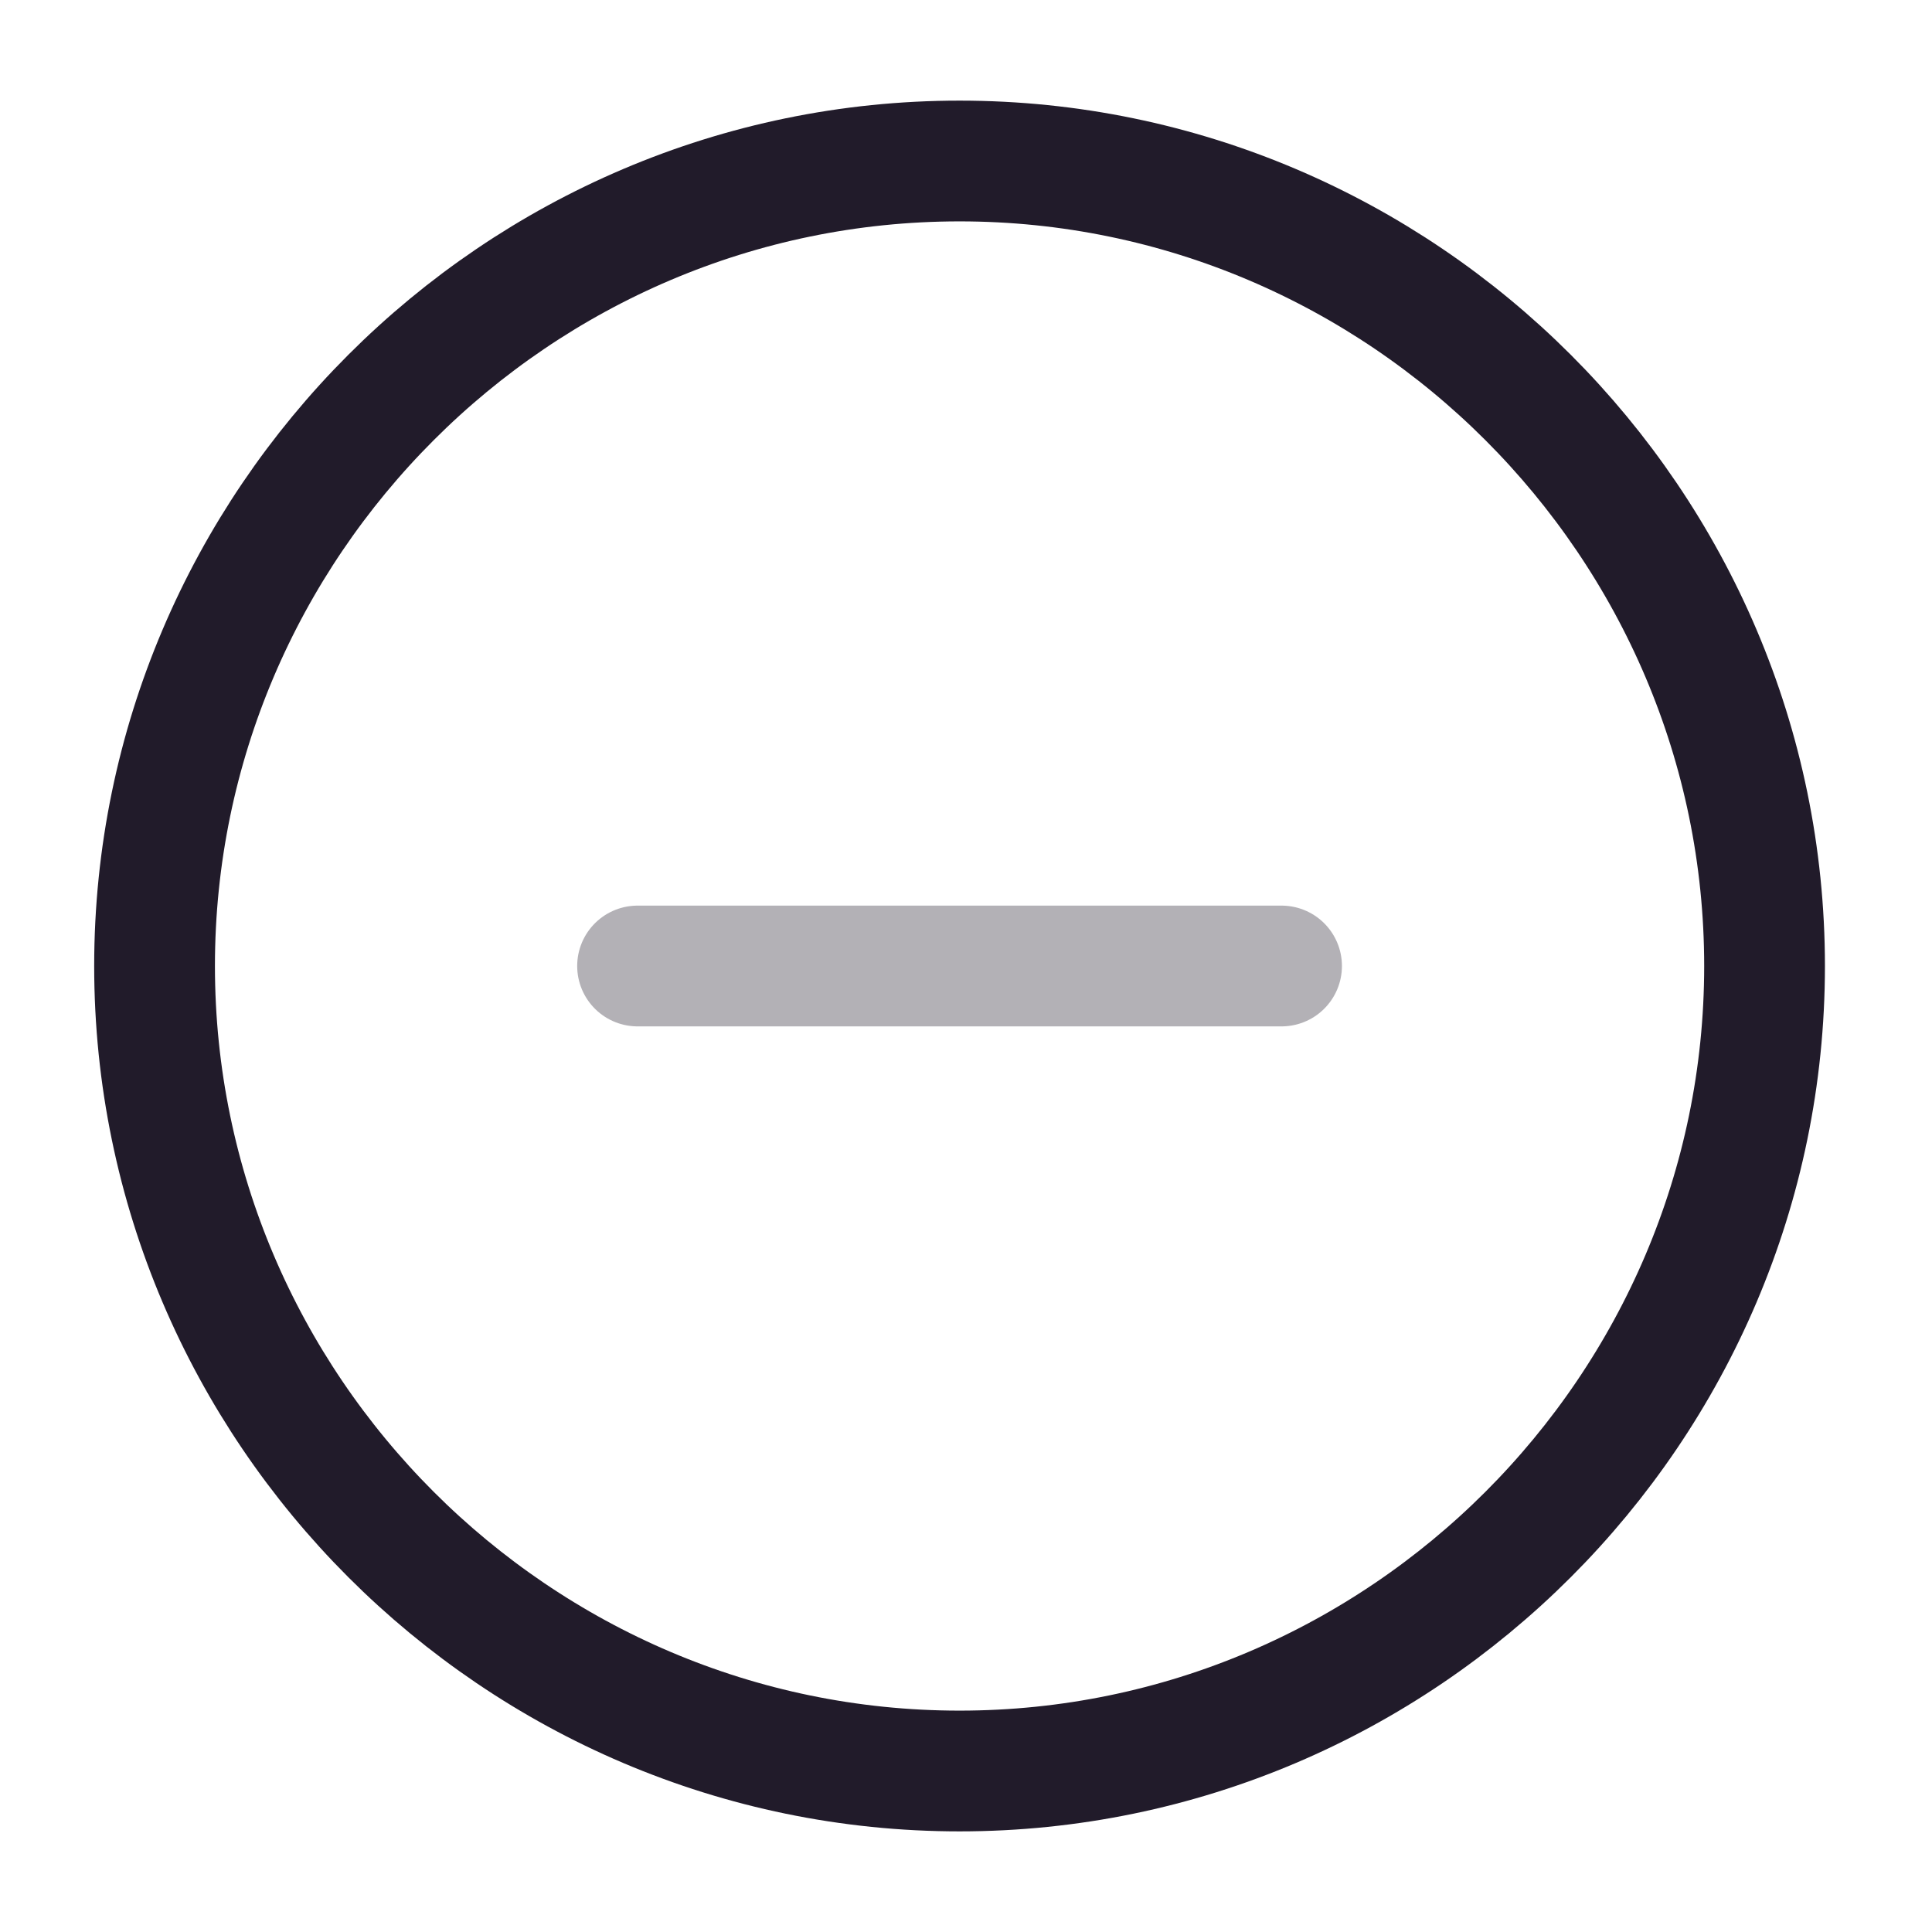 <svg width="24" height="24" viewBox="0 0 24 24" fill="none" xmlns="http://www.w3.org/2000/svg">
<path d="M11.92 22C17.42 22 21.92 17.5 21.92 12C21.92 6.5 17.42 2 11.92 2C6.42 2 1.92 6.5 1.92 12C1.92 17.5 6.42 22 11.92 22Z" stroke="#211B2A" stroke-width="1.5" stroke-linecap="round" stroke-linejoin="round"/>
<path opacity="0.34" d="M7.92 12H15.92" stroke="#211B2A" stroke-width="1.5" stroke-linecap="round" stroke-linejoin="round"/>
</svg>

